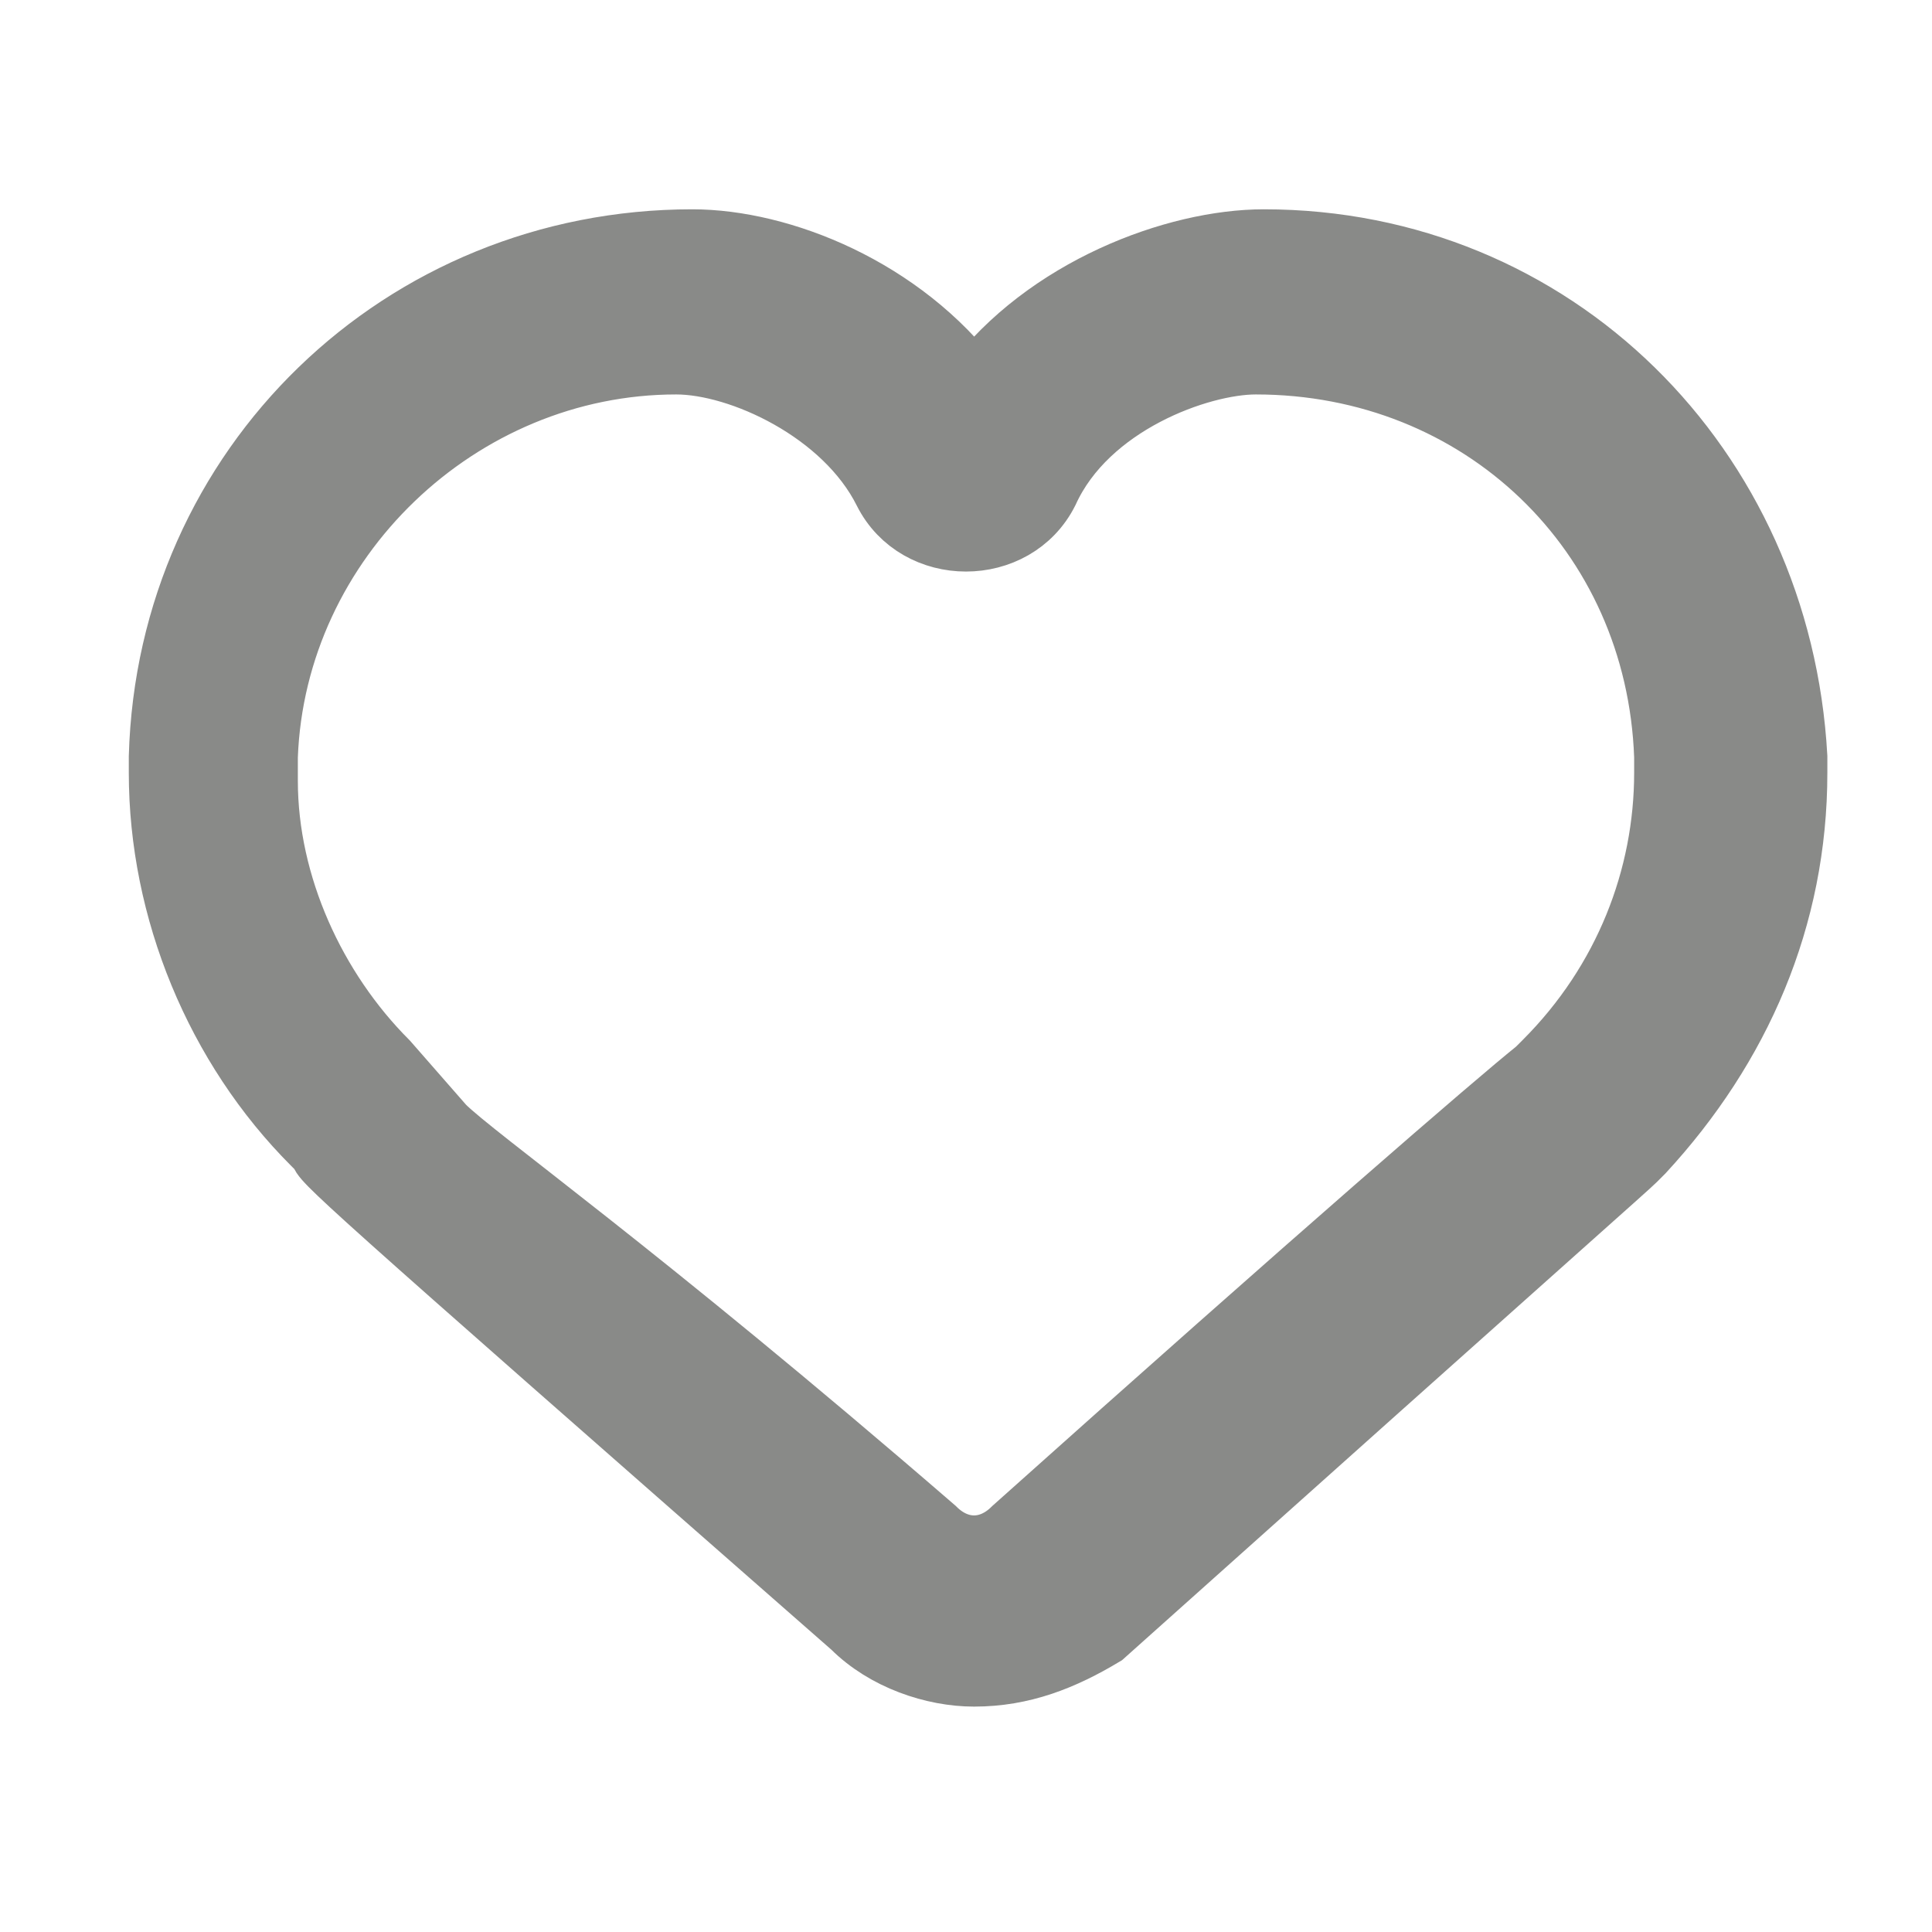 <svg width="18" height="18" viewBox="0 0 18 18" fill="none" xmlns="http://www.w3.org/2000/svg">
<g opacity="0.5">
<path d="M9.075 15.6C8.7 15.6 8.25 15.45 7.95 15.15C3.075 10.875 3 10.8 3 10.725L2.925 10.65C2.025 9.75 1.5 8.475 1.5 7.2V7.05C1.575 4.35 3.75 2.25 6.45 2.25C7.275 2.25 8.4 2.7 9.075 3.6C9.75 2.7 10.95 2.25 11.775 2.25C14.475 2.25 16.575 4.35 16.725 7.05V7.2C16.725 8.55 16.2 9.75 15.3 10.725L15.225 10.8C15.15 10.875 14.55 11.4 10.275 15.225C9.9 15.45 9.525 15.6 9.075 15.6ZM4.125 10.5C4.425 10.8 5.925 11.85 8.7 14.25C8.925 14.475 9.225 14.475 9.45 14.25C12.3 11.7 13.95 10.275 14.325 9.975L14.4 9.9C15.15 9.15 15.525 8.175 15.525 7.2V7.05C15.45 4.95 13.8 3.375 11.7 3.375C11.175 3.375 10.125 3.75 9.75 4.575C9.6 4.875 9.3 5.025 9 5.025C8.7 5.025 8.4 4.875 8.25 4.575C7.875 3.825 6.9 3.375 6.3 3.375C4.275 3.375 2.55 5.025 2.475 7.05V7.275C2.475 8.25 2.925 9.225 3.6 9.9L4.125 10.5Z" fill="#141511" stroke="#141511" stroke-width="0.6"/>
</g>
</svg>

